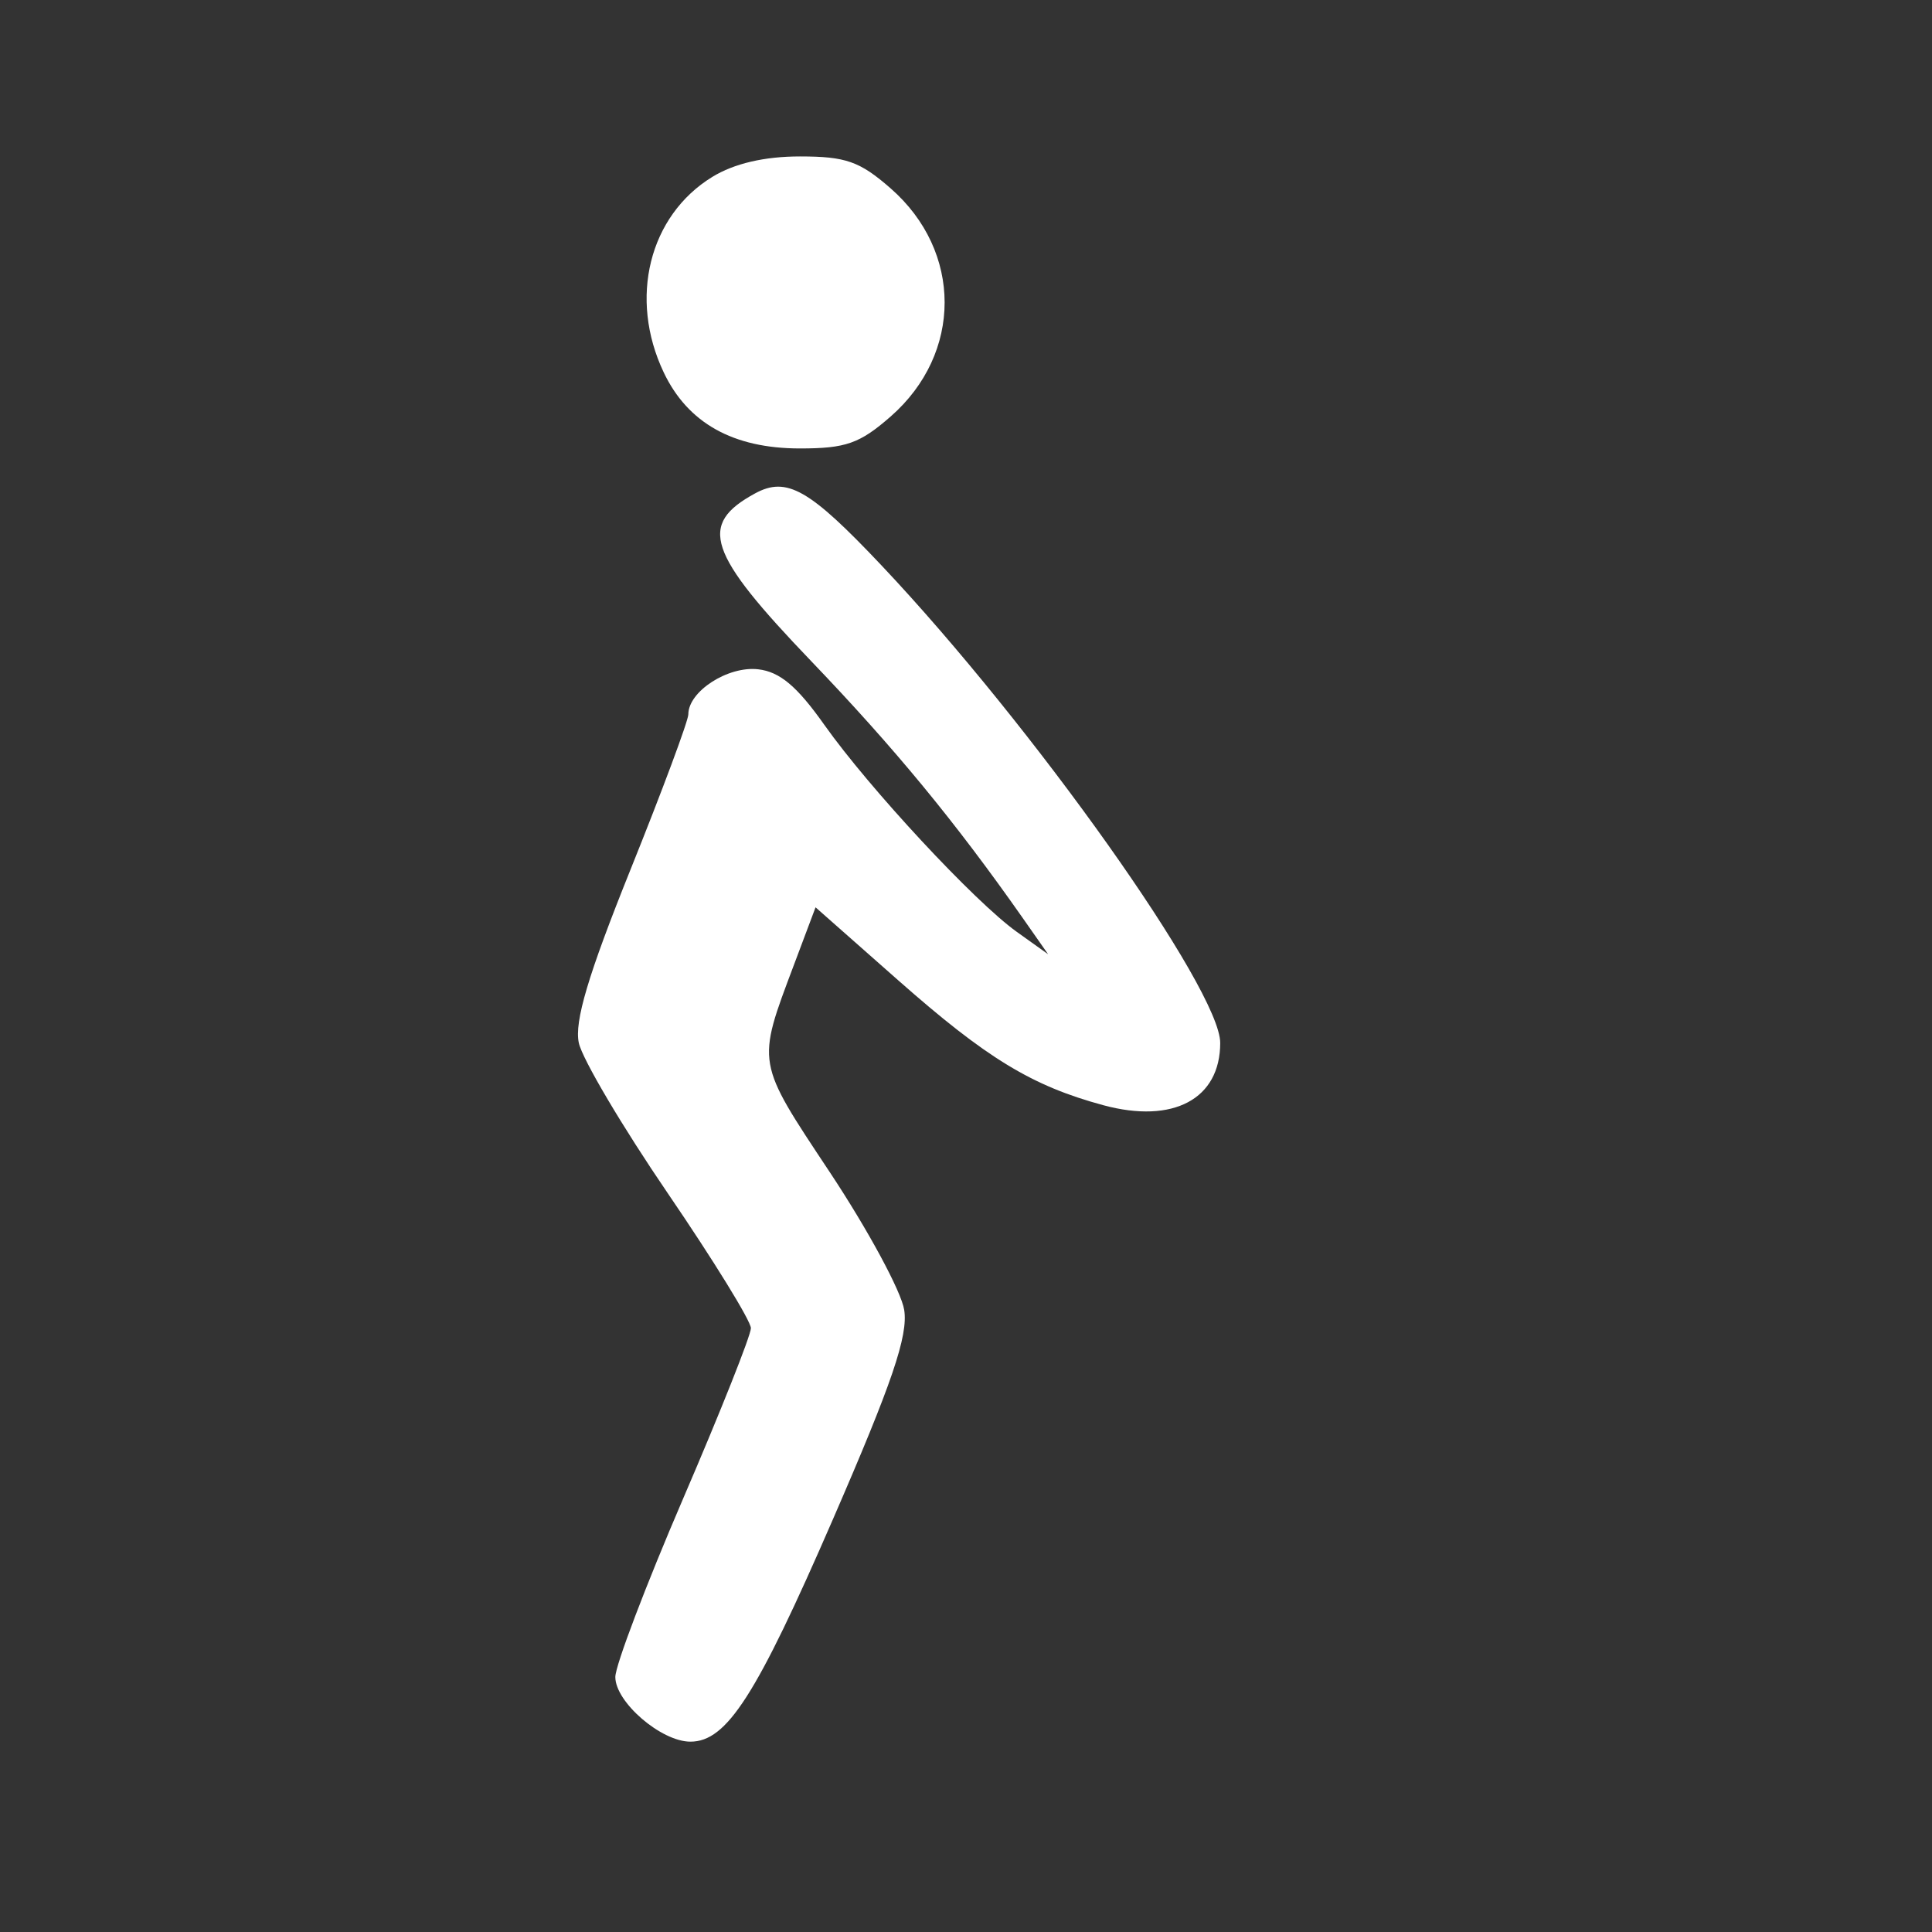 <svg width="247" height="247" viewBox="0 0 247 247" fill="none" xmlns="http://www.w3.org/2000/svg">
<rect x="0" y="0" width="247" height="247" fill="#333333" stroke="none"/>
<path d="M91.068 22.615C82.984 27.573 80.354 38.135 84.849 47.599C87.927 54.089 93.734 57.333 102.266 57.333C108.135 57.333 109.917 56.703 113.865 53.25C123.068 45.198 123.068 32.135 113.865 24.083C109.917 20.63 108.135 20 102.266 20C97.734 20 93.854 20.906 91.068 22.615Z" fill="white"/>
<path d="M96.531 63.082C89.214 67.061 90.417 70.666 103.714 84.53C114.375 95.655 122.125 105.067 130.729 117.332L134 121.999L130 119.14C124.635 115.312 111.146 100.801 105.385 92.666C101.896 87.733 99.698 85.885 96.932 85.567C93.068 85.119 88 88.39 88 91.332C88 92.14 84.677 101.067 80.599 111.197C75.182 124.666 73.417 130.598 74 133.332C74.438 135.384 79.578 144.067 85.401 152.598C91.224 161.134 96 168.884 96 169.801C96 170.713 92.099 180.53 87.333 191.598C82.568 202.666 78.667 212.931 78.667 214.4C78.667 217.614 84.531 222.666 88.266 222.666C92.922 222.666 96.682 216.801 106.474 194.265C114.063 176.801 116.115 170.775 115.599 167.468C115.234 165.119 110.953 157.197 106.089 149.864C96.625 135.598 96.708 136.103 101.51 123.332L104.266 115.999L114.802 125.301C126.135 135.306 131.917 138.827 141.068 141.301C150 143.713 156 140.509 156 133.332C156 126.53 132.073 92.801 112.677 72.265C103.479 62.53 100.578 60.879 96.531 63.082Z" fill="white"/>
</svg>
